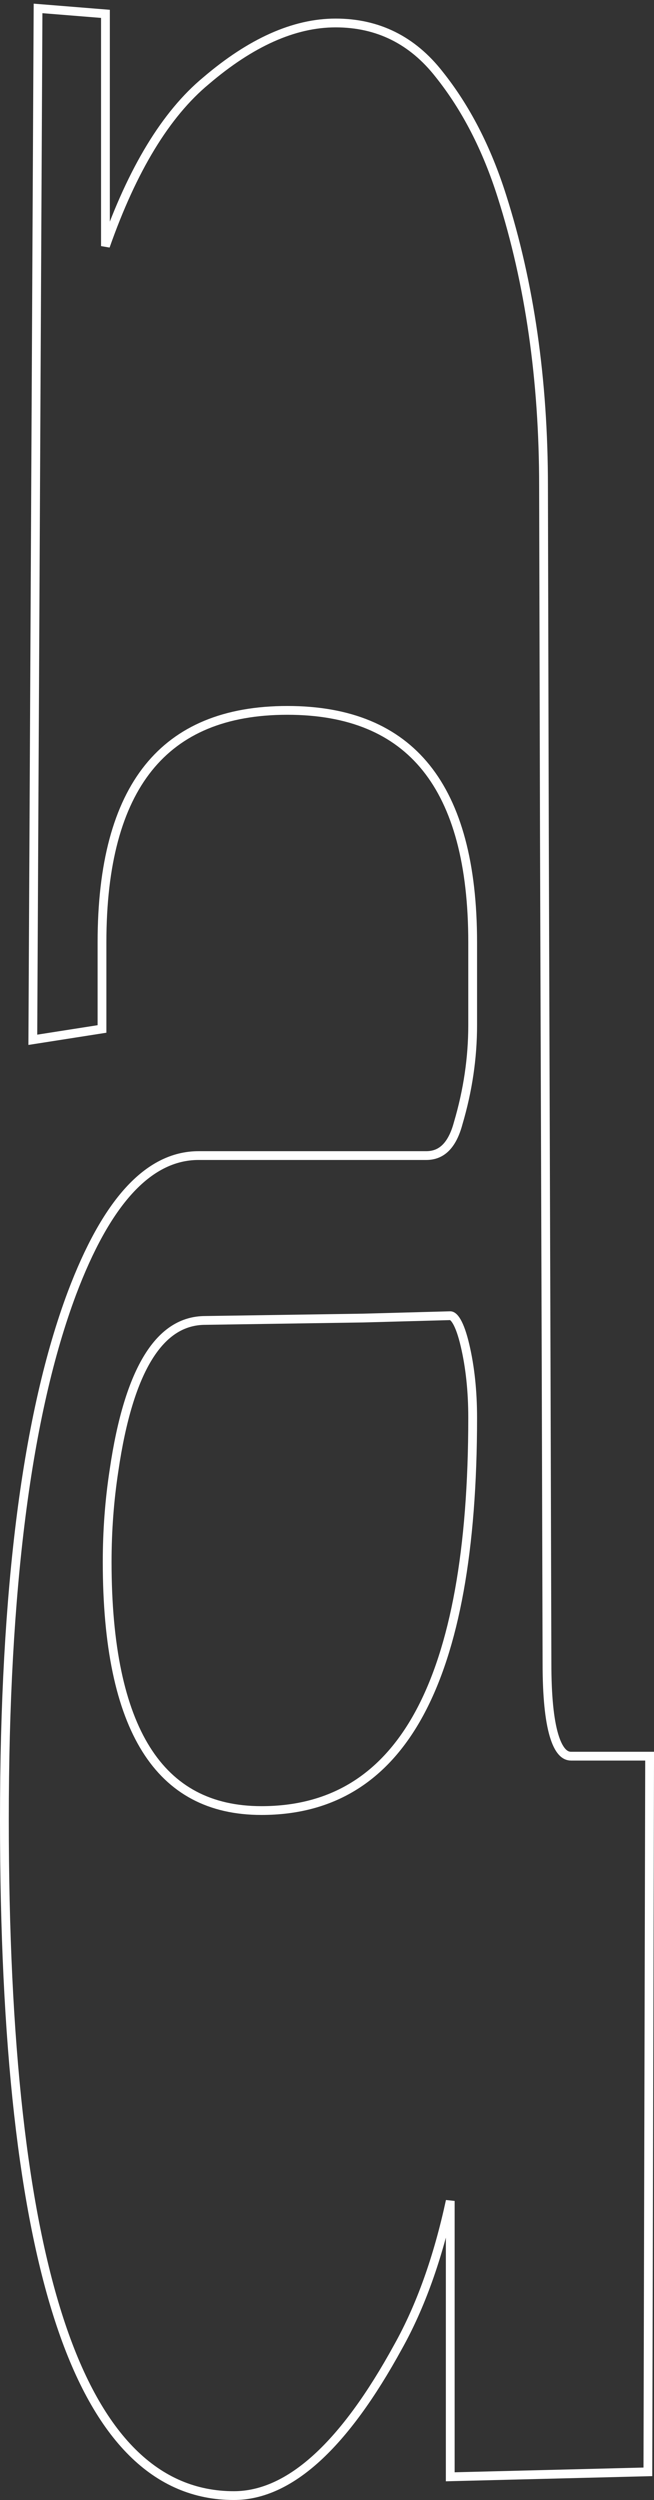 <svg width="149" height="569" viewBox="0 0 149 569" fill="none" xmlns="http://www.w3.org/2000/svg">
<rect x="0" y="0" width="149" height="569" fill="#333333" stroke="none"/>
<path d="M22.392 234.324L23.237 234.192V233.336V214.5C23.237 196.669 26.822 183.48 33.823 174.764C40.791 166.089 51.273 161.683 65.462 161.683C79.651 161.683 90.134 166.089 97.101 174.764C104.102 183.48 107.687 196.669 107.687 214.5V233.336C107.687 240.77 106.589 248.209 104.388 255.656L104.384 255.668L104.381 255.68C103.687 258.271 102.706 260.102 101.504 261.278C100.327 262.43 98.88 263.011 97.095 263.011H45.225C39.435 263.011 34.141 265.747 29.356 271.008C24.587 276.252 20.275 284.051 16.39 294.334L16.389 294.336C6.109 321.772 1 361.739 1 414.16C1 465.136 5.273 503.478 13.872 529.108C22.464 554.716 35.527 568 53.281 568C59.698 568 66.018 565.066 72.227 559.397C78.43 553.733 84.583 545.288 90.7 534.117C95.827 524.946 99.781 513.879 102.579 500.934V562.695V563.72L103.604 563.694L146.632 562.618L147.605 562.594L147.607 561.621L148 400.709L148.002 399.706H147H130.103C129.35 399.706 128.665 399.402 128.016 398.666C127.342 397.9 126.72 396.677 126.2 394.908C125.16 391.371 124.619 385.971 124.619 378.641L124.619 378.638L124.423 310.291L124.03 189.742L124.03 189.741L123.833 110.634C123.833 110.633 123.833 110.632 123.833 110.631C123.833 86.508 120.678 64.519 114.356 44.675C110.92 33.816 106.153 24.555 100.041 16.91C93.963 9.144 86.081 5.229 76.465 5.229C66.973 5.229 57.125 9.685 46.939 18.38C37.77 25.983 30.154 38.57 24.023 56.014V4.076V3.154L23.103 3.08L9.743 2.003L8.668 1.917L8.663 2.995L7.484 235.483L7.478 236.658L8.638 236.477L22.392 234.324ZM82.767 299.992L82.779 299.992L102.596 299.454C102.6 299.454 102.603 299.454 102.607 299.454C102.902 299.459 103.424 299.68 104.087 300.835C104.735 301.966 105.363 303.739 105.945 306.217C107.104 311.153 107.687 316.636 107.687 322.672C107.687 352.751 103.596 375.154 95.528 390.004C91.503 397.413 86.499 402.921 80.534 406.581C74.573 410.239 67.596 412.084 59.568 412.084C47.835 412.084 39.13 407.441 33.301 398.156C27.423 388.794 24.416 374.622 24.416 355.5C24.416 348.373 24.936 341.428 25.976 334.663L25.977 334.656C27.672 323.048 30.315 314.463 33.843 308.805C37.344 303.189 41.659 300.531 46.797 300.531H46.804L46.812 300.53L82.767 299.992Z" stroke="white" stroke-width="2"/>
</svg>
